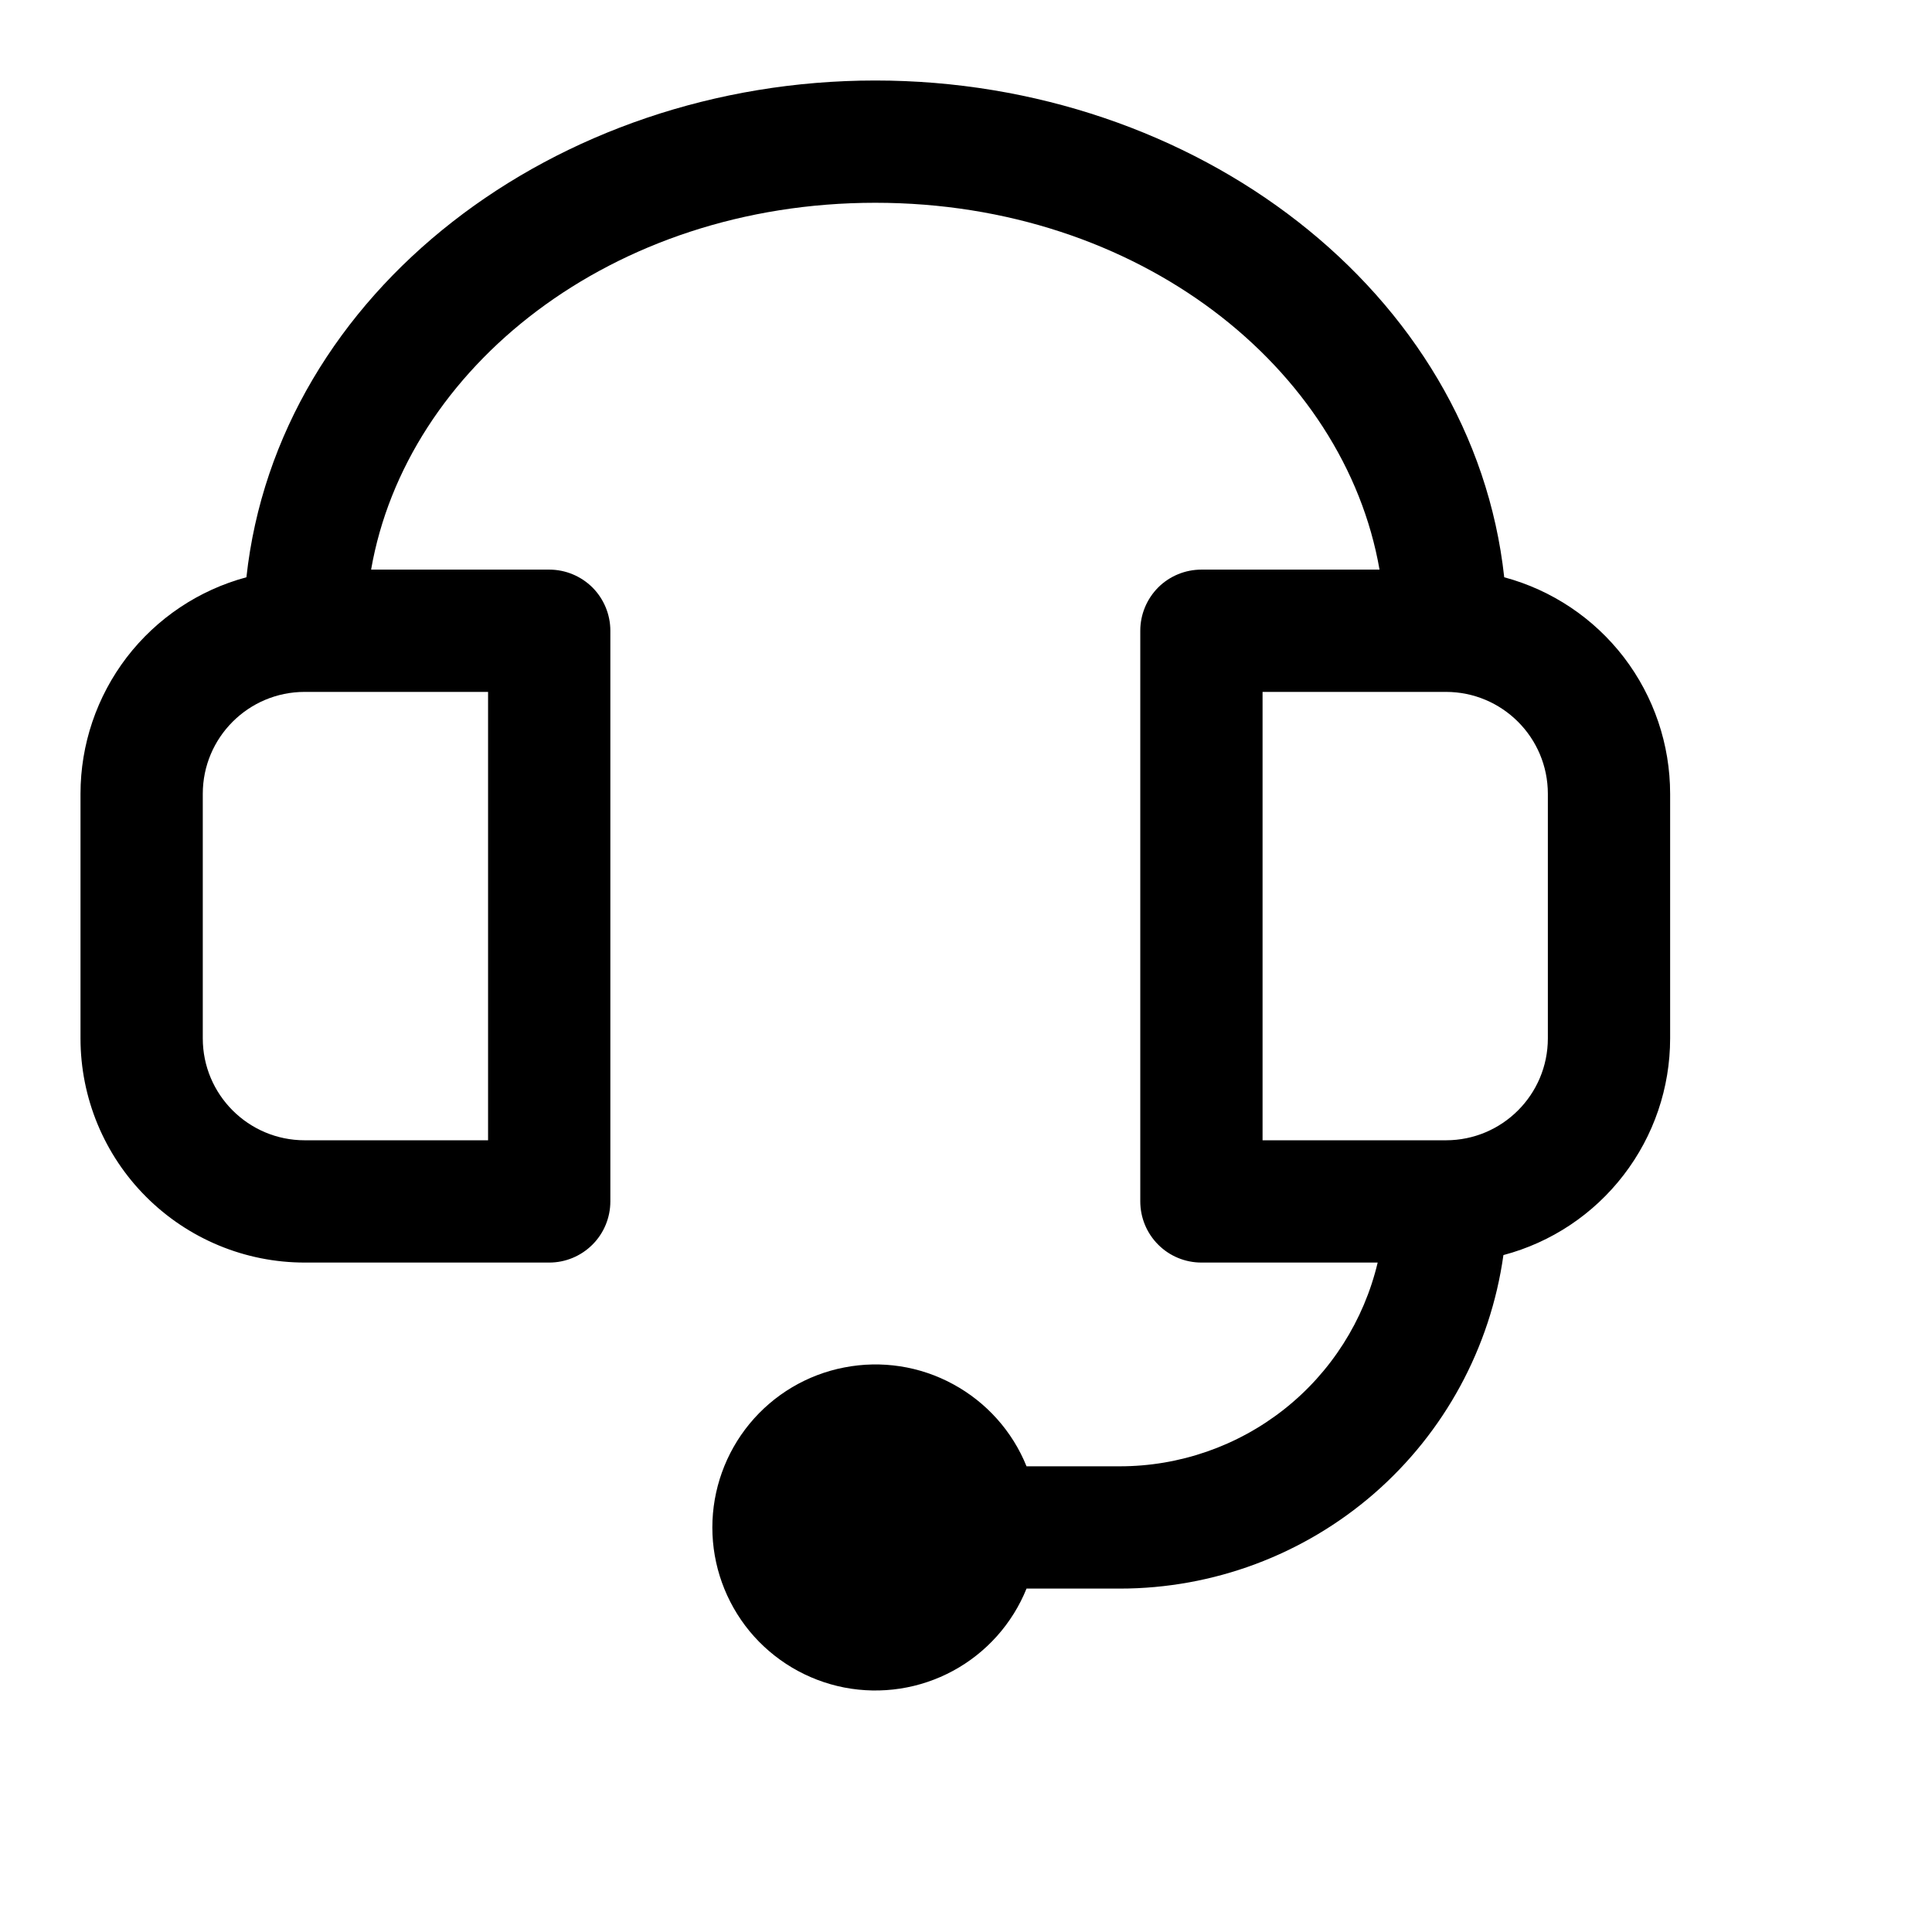 <svg width="24" height="24" viewBox="0 0 24 24" fill="none" xmlns="http://www.w3.org/2000/svg" id="CallIcon">
<path fill-rule="evenodd" clip-rule="evenodd" d="M10.873 2.519C7.591 2.519 5.045 4.575 4.61 7.076H6.823C7.024 7.076 7.217 7.156 7.36 7.298C7.502 7.441 7.582 7.634 7.582 7.835V14.924C7.582 15.126 7.502 15.319 7.36 15.461C7.217 15.604 7.024 15.684 6.823 15.684H3.785C3.046 15.684 2.338 15.39 1.816 14.868C1.293 14.346 1 13.637 1 12.899V9.861C1 9.248 1.202 8.653 1.574 8.166C1.947 7.68 2.469 7.33 3.061 7.171C3.448 3.623 6.898 1 10.873 1C14.849 1 18.299 3.623 18.686 7.171C19.278 7.33 19.8 7.68 20.173 8.166C20.545 8.653 20.747 9.248 20.747 9.861V12.899C20.747 13.513 20.544 14.11 20.169 14.597C19.795 15.084 19.27 15.434 18.676 15.591C18.515 16.74 17.944 17.793 17.069 18.554C16.193 19.315 15.072 19.734 13.911 19.734H12.752C12.576 20.17 12.253 20.531 11.84 20.755C11.427 20.979 10.949 21.052 10.488 20.963C10.026 20.873 9.61 20.625 9.311 20.263C9.013 19.9 8.849 19.445 8.849 18.975C8.849 18.505 9.013 18.049 9.311 17.687C9.61 17.324 10.026 17.076 10.488 16.987C10.949 16.897 11.427 16.97 11.84 17.195C12.253 17.419 12.576 17.779 12.752 18.215H13.911C14.652 18.215 15.372 17.965 15.953 17.506C16.534 17.047 16.943 16.404 17.114 15.684H14.924C14.723 15.684 14.529 15.604 14.387 15.461C14.245 15.319 14.165 15.126 14.165 14.924V7.835C14.165 7.634 14.245 7.441 14.387 7.298C14.529 7.156 14.723 7.076 14.924 7.076H17.137C16.702 4.575 14.155 2.519 10.873 2.519ZM3.785 8.595C3.086 8.595 2.519 9.162 2.519 9.861V12.899C2.519 13.598 3.086 14.165 3.785 14.165H6.063V8.595H3.785ZM19.228 9.861C19.228 9.162 18.661 8.595 17.962 8.595H15.684V14.165H17.962C18.661 14.165 19.228 13.598 19.228 12.899V9.861Z" fill="CurrentColor"/>
</svg>
